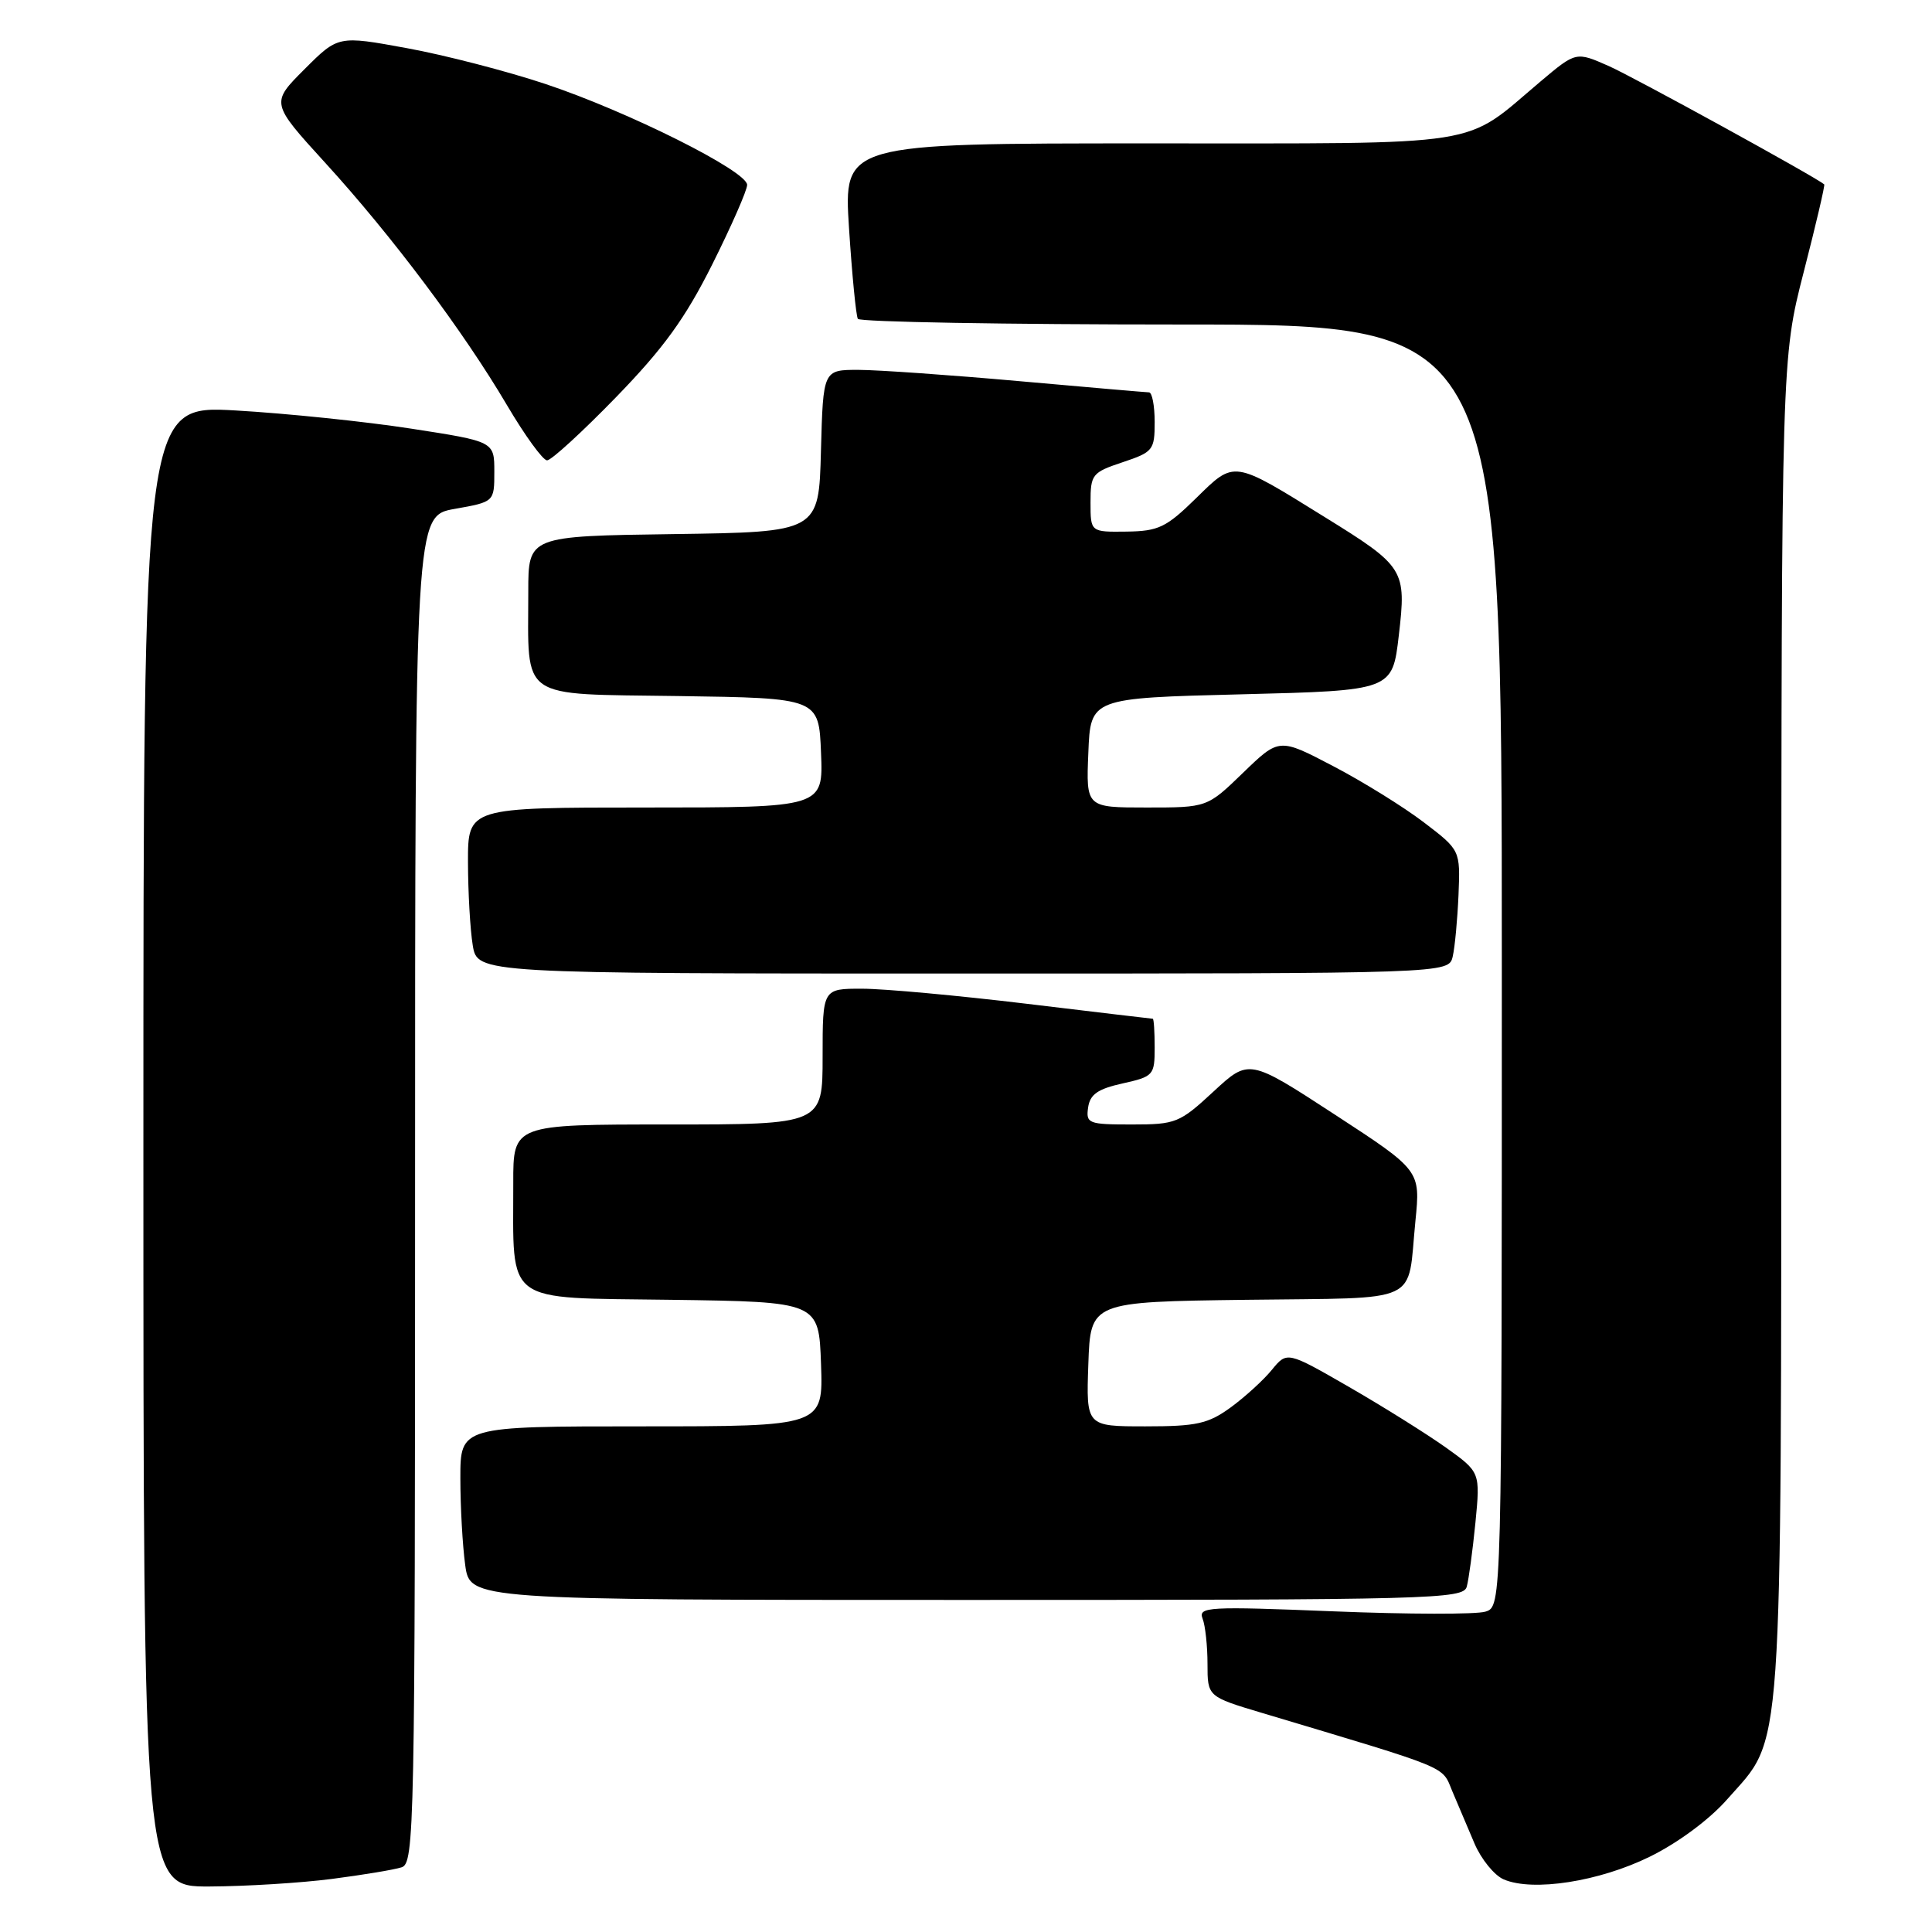 <?xml version="1.0" encoding="UTF-8" standalone="no"?>
<!DOCTYPE svg PUBLIC "-//W3C//DTD SVG 1.1//EN" "http://www.w3.org/Graphics/SVG/1.1/DTD/svg11.dtd" >
<svg xmlns="http://www.w3.org/2000/svg" xmlns:xlink="http://www.w3.org/1999/xlink" version="1.1" viewBox="0 0 256 256">
 <g >
 <path fill="currentColor"
d=" M 43.96 248.97 C 48.06 248.44 52.22 247.75 53.21 247.43 C 54.91 246.89 55.00 242.53 55.00 157.62 C 55.00 68.36 55.00 68.36 60.25 67.43 C 65.50 66.50 65.50 66.50 65.50 62.50 C 65.50 58.50 65.50 58.50 54.50 56.80 C 48.45 55.86 37.99 54.78 31.25 54.39 C 19.00 53.69 19.00 53.69 19.00 151.85 C 19.00 250.00 19.00 250.00 27.75 249.97 C 32.56 249.95 39.86 249.50 43.96 248.97 Z  M 218.61 246.02 C 222.34 244.19 226.52 241.09 228.87 238.41 C 236.36 229.90 236.00 235.08 236.03 136.07 C 236.06 47.50 236.06 47.50 239.00 36.05 C 240.62 29.76 241.84 24.53 241.72 24.43 C 240.47 23.39 216.45 10.20 213.17 8.75 C 208.83 6.83 208.83 6.83 204.11 10.81 C 193.68 19.61 197.59 18.99 152.14 19.00 C 111.78 19.00 111.78 19.00 112.50 30.25 C 112.90 36.44 113.43 41.84 113.67 42.25 C 113.92 42.66 133.22 43.00 156.56 43.00 C 199.00 43.00 199.00 43.00 199.00 127.93 C 199.00 212.87 199.00 212.87 196.83 213.55 C 195.64 213.93 186.57 213.91 176.68 213.51 C 160.05 212.84 158.75 212.91 159.35 214.48 C 159.71 215.40 160.00 218.11 160.00 220.48 C 160.00 224.81 160.00 224.81 167.25 226.98 C 192.46 234.53 191.01 233.93 192.43 237.33 C 193.16 239.07 194.49 242.20 195.38 244.28 C 196.27 246.36 198.01 248.50 199.25 249.03 C 203.12 250.69 211.90 249.32 218.61 246.02 Z  M 194.35 210.25 C 194.62 209.29 195.13 205.48 195.50 201.78 C 196.15 195.07 196.15 195.07 191.55 191.78 C 189.01 189.98 183.25 186.37 178.74 183.77 C 170.54 179.05 170.54 179.05 168.52 181.52 C 167.41 182.88 164.95 185.12 163.06 186.50 C 160.08 188.66 158.56 189.00 151.77 189.00 C 143.92 189.00 143.92 189.00 144.21 180.75 C 144.50 172.50 144.50 172.50 165.19 172.23 C 188.72 171.92 186.43 172.99 187.55 161.79 C 188.22 155.09 188.22 155.09 176.86 147.68 C 165.50 140.28 165.50 140.28 160.79 144.64 C 156.30 148.80 155.80 149.00 149.97 149.00 C 144.21 149.00 143.88 148.87 144.18 146.75 C 144.43 145.01 145.46 144.29 148.75 143.56 C 152.84 142.65 153.00 142.47 153.00 138.81 C 153.00 136.71 152.89 135.00 152.75 134.99 C 152.61 134.99 145.07 134.09 136.00 133.00 C 126.92 131.91 117.14 131.01 114.25 131.01 C 109.00 131.00 109.00 131.00 109.00 140.00 C 109.00 149.00 109.00 149.00 88.50 149.00 C 68.00 149.00 68.00 149.00 68.01 156.75 C 68.03 173.04 66.53 171.92 88.88 172.23 C 108.50 172.50 108.50 172.50 108.79 180.75 C 109.08 189.00 109.08 189.00 85.04 189.00 C 61.00 189.00 61.00 189.00 61.00 195.86 C 61.00 199.63 61.29 204.81 61.64 207.36 C 62.27 212.00 62.27 212.00 128.07 212.00 C 189.88 212.00 193.89 211.89 194.35 210.25 Z  M 192.49 126.75 C 192.78 125.51 193.12 121.83 193.26 118.58 C 193.50 112.65 193.50 112.65 188.66 108.96 C 186.00 106.93 180.60 103.58 176.66 101.52 C 169.50 97.77 169.50 97.77 164.73 102.38 C 159.96 107.00 159.96 107.00 151.94 107.00 C 143.91 107.00 143.91 107.00 144.21 99.75 C 144.50 92.50 144.50 92.50 164.50 92.00 C 184.50 91.50 184.50 91.50 185.35 84.19 C 186.37 75.47 186.12 75.07 175.54 68.52 C 163.29 60.92 163.63 60.97 158.49 66.01 C 154.53 69.89 153.52 70.38 149.27 70.44 C 144.50 70.50 144.50 70.50 144.50 66.58 C 144.50 62.86 144.71 62.60 148.75 61.25 C 152.79 59.90 153.00 59.64 153.00 55.92 C 153.00 53.76 152.66 51.99 152.25 51.99 C 151.84 51.98 144.07 51.31 135.00 50.50 C 125.92 49.69 116.38 49.02 113.78 49.01 C 109.07 49.00 109.07 49.00 108.78 59.75 C 108.50 70.50 108.50 70.50 89.25 70.77 C 70.00 71.04 70.00 71.04 70.00 78.40 C 70.00 92.94 68.53 91.92 89.87 92.23 C 108.50 92.50 108.50 92.50 108.79 99.75 C 109.09 107.00 109.09 107.00 85.54 107.00 C 62.00 107.00 62.00 107.00 62.01 114.25 C 62.02 118.24 62.30 123.19 62.64 125.25 C 63.26 129.00 63.26 129.00 127.61 129.00 C 191.96 129.00 191.96 129.00 192.49 126.75 Z  M 81.63 52.63 C 87.94 46.13 90.79 42.20 94.38 35.03 C 96.92 29.95 99.00 25.21 99.00 24.50 C 99.00 22.67 83.23 14.78 72.25 11.12 C 67.17 9.43 58.91 7.29 53.91 6.38 C 44.81 4.71 44.81 4.71 40.34 9.18 C 35.87 13.65 35.87 13.65 43.10 21.58 C 51.91 31.23 61.40 43.88 67.18 53.69 C 69.55 57.71 71.94 61.00 72.49 61.00 C 73.05 61.00 77.16 57.23 81.63 52.63 Z "/>
</g>
</svg>